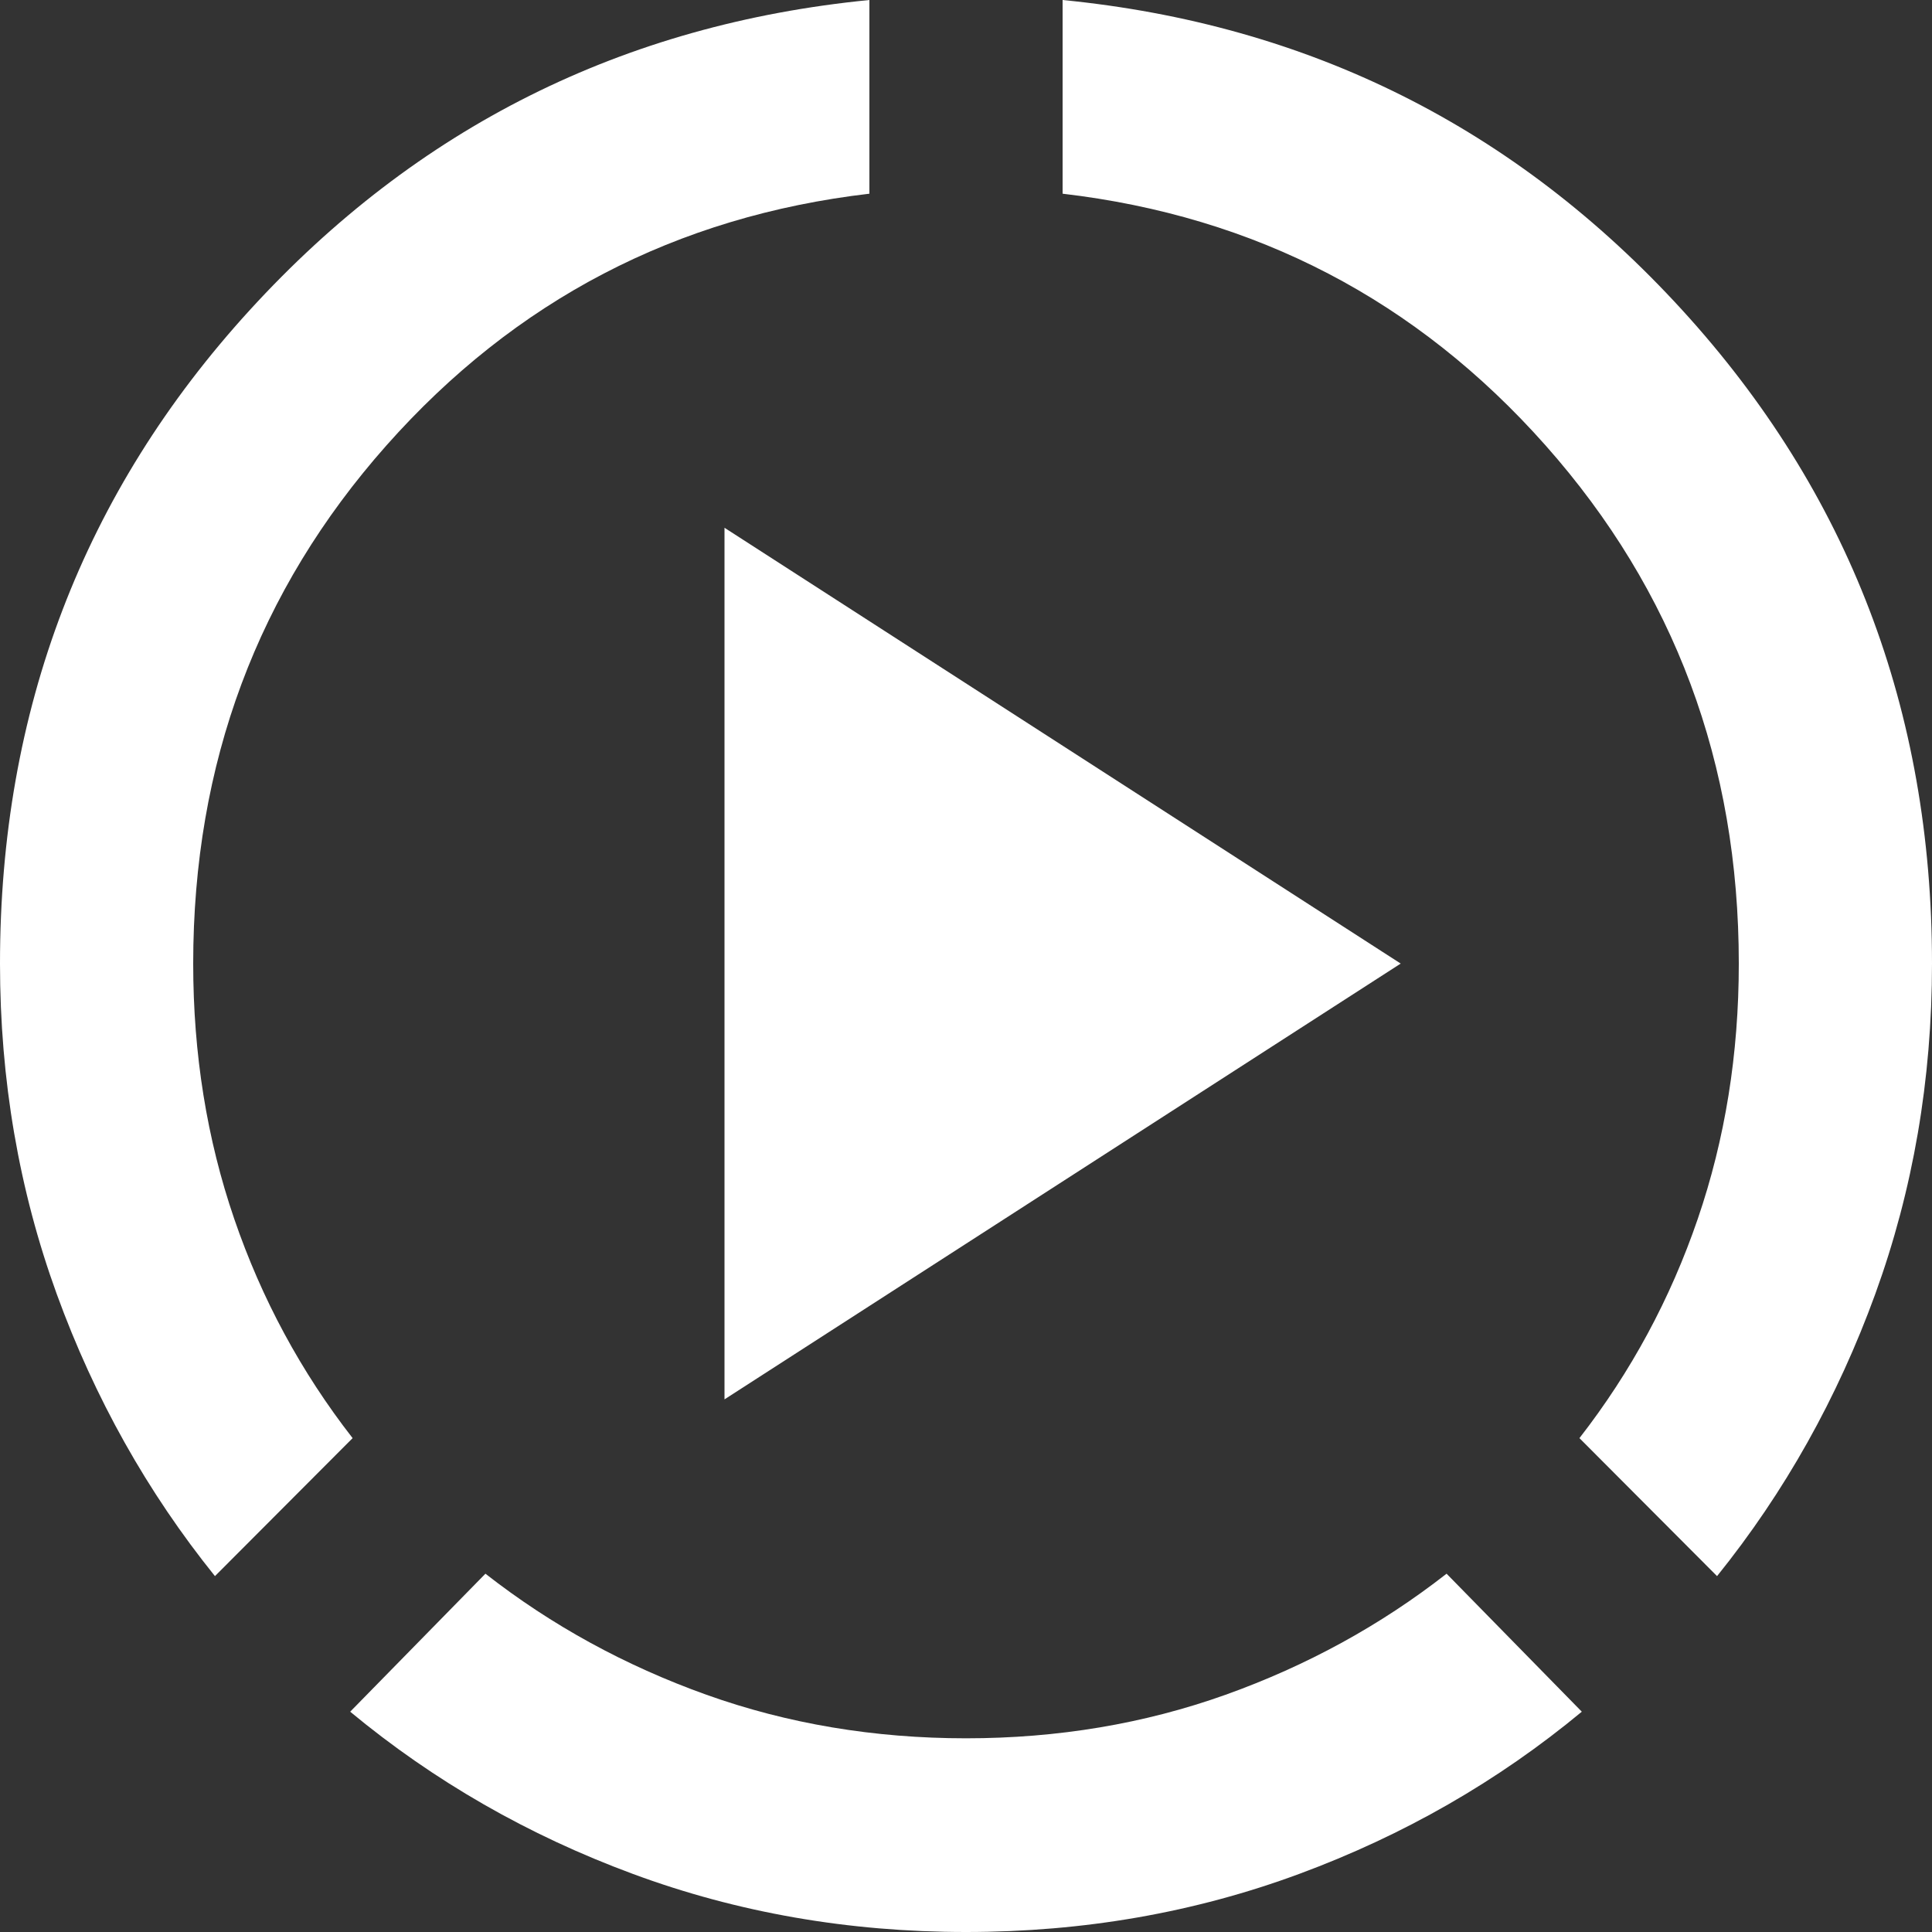<svg width="35" height="35" viewBox="0 0 35 35" fill="none" xmlns="http://www.w3.org/2000/svg">
<rect x="0" y="0" width="35" height="35" fill="#333333" stroke="none"/>
<path d="M3.894 28.553C2.669 27.032 1.714 25.329 1.028 23.443C0.343 21.557 0 19.561 0 17.456C0 12.866 1.509 8.918 4.528 5.614C7.547 2.31 11.287 0.439 15.75 0V3.509C12.25 3.918 9.333 5.439 7 8.07C4.667 10.702 3.5 13.83 3.5 17.456C3.5 19.094 3.748 20.636 4.244 22.083C4.74 23.531 5.454 24.854 6.388 26.053L3.894 28.553ZM17.5 35C15.371 35 13.358 34.649 11.463 33.947C9.567 33.246 7.86 32.266 6.344 31.009L8.794 28.509C9.99 29.444 11.324 30.175 12.797 30.702C14.27 31.228 15.838 31.491 17.5 31.491C19.163 31.491 20.73 31.228 22.203 30.702C23.676 30.175 25.01 29.444 26.206 28.509L28.656 31.009C27.14 32.266 25.433 33.246 23.538 33.947C21.642 34.649 19.629 35 17.5 35ZM31.106 28.553L28.613 26.053C29.546 24.854 30.26 23.531 30.756 22.083C31.252 20.636 31.5 19.094 31.5 17.456C31.5 13.83 30.333 10.702 28 8.07C25.667 5.439 22.75 3.918 19.25 3.509V0C23.712 0.439 27.453 2.31 30.472 5.614C33.491 8.918 35 12.866 35 17.456C35 19.561 34.657 21.557 33.972 23.443C33.286 25.329 32.331 27.032 31.106 28.553ZM13.125 25.351V9.561L25.375 17.456L13.125 25.351Z" fill="white"/>
</svg>
